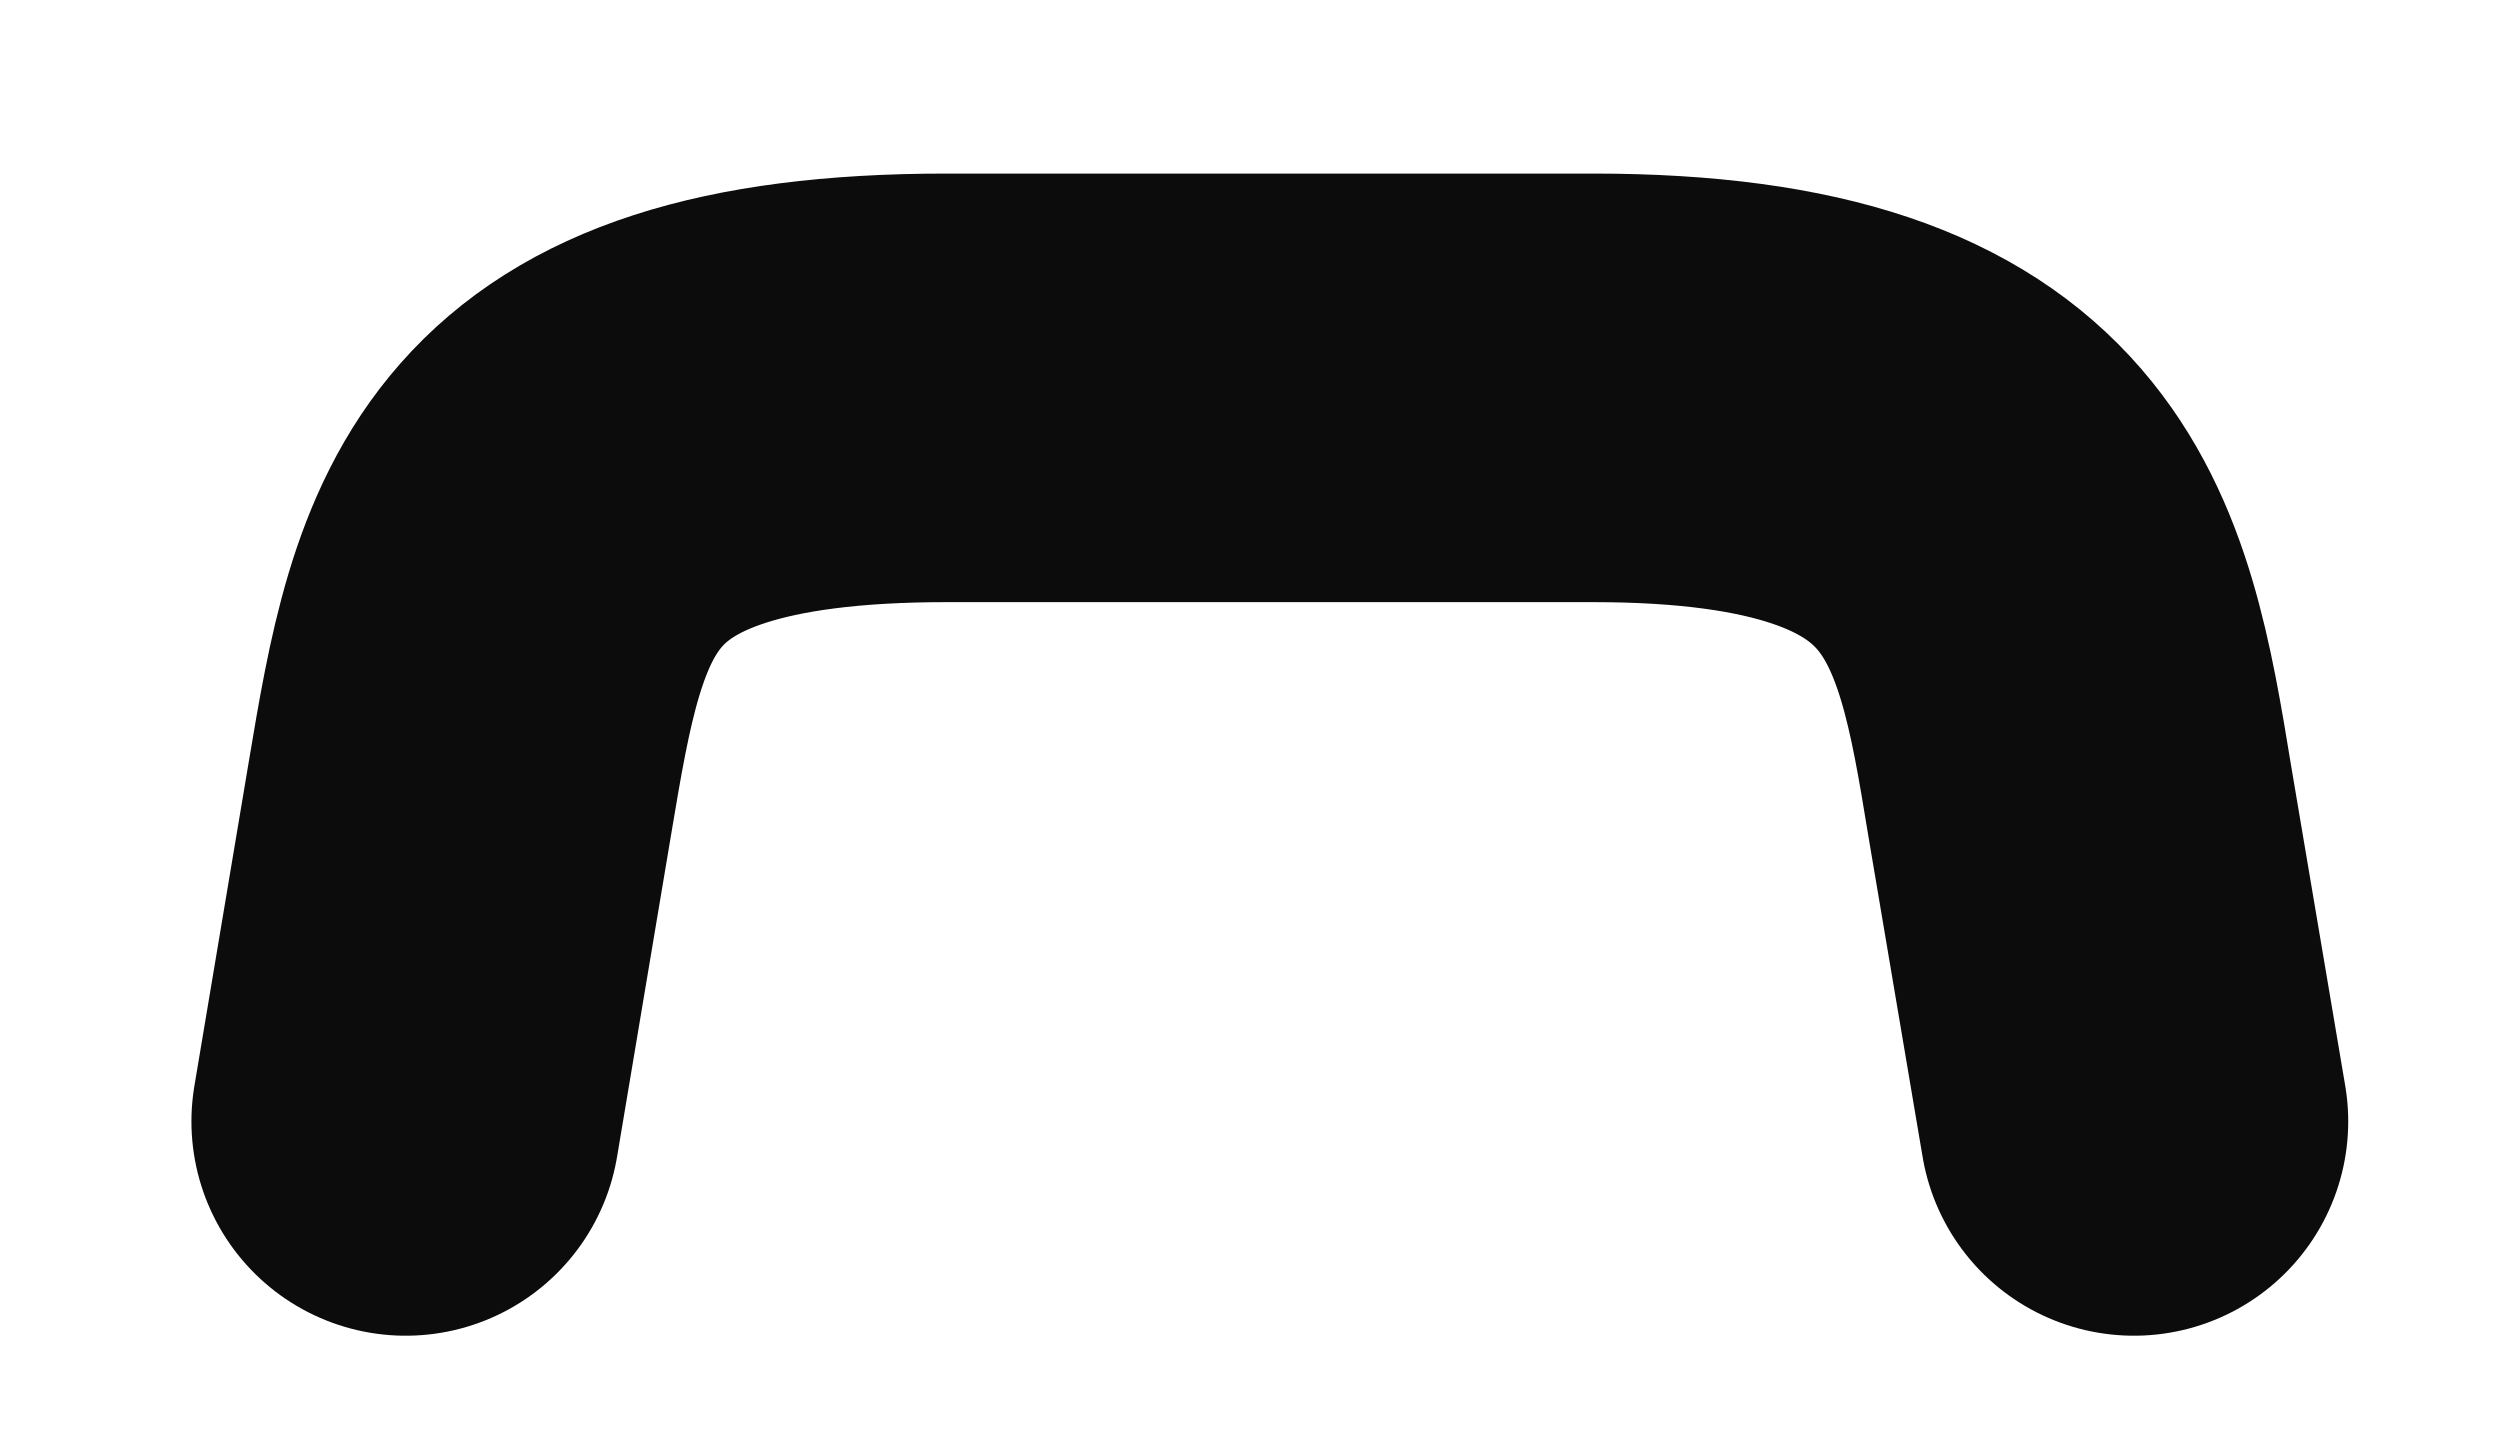 <?xml version="1.0" encoding="UTF-8" standalone="no"?><svg width='7' height='4' viewBox='0 0 7 4' fill='none' xmlns='http://www.w3.org/2000/svg'>
<path d='M1.136 3.14L1.288 2.234C1.398 1.577 1.481 1.086 2.65 1.086H4.461C5.63 1.086 5.719 1.605 5.823 2.241L5.975 3.14' stroke='#0D0C0D' stroke-width='1.2' stroke-linecap='round' stroke-linejoin='round'/>
</svg>
